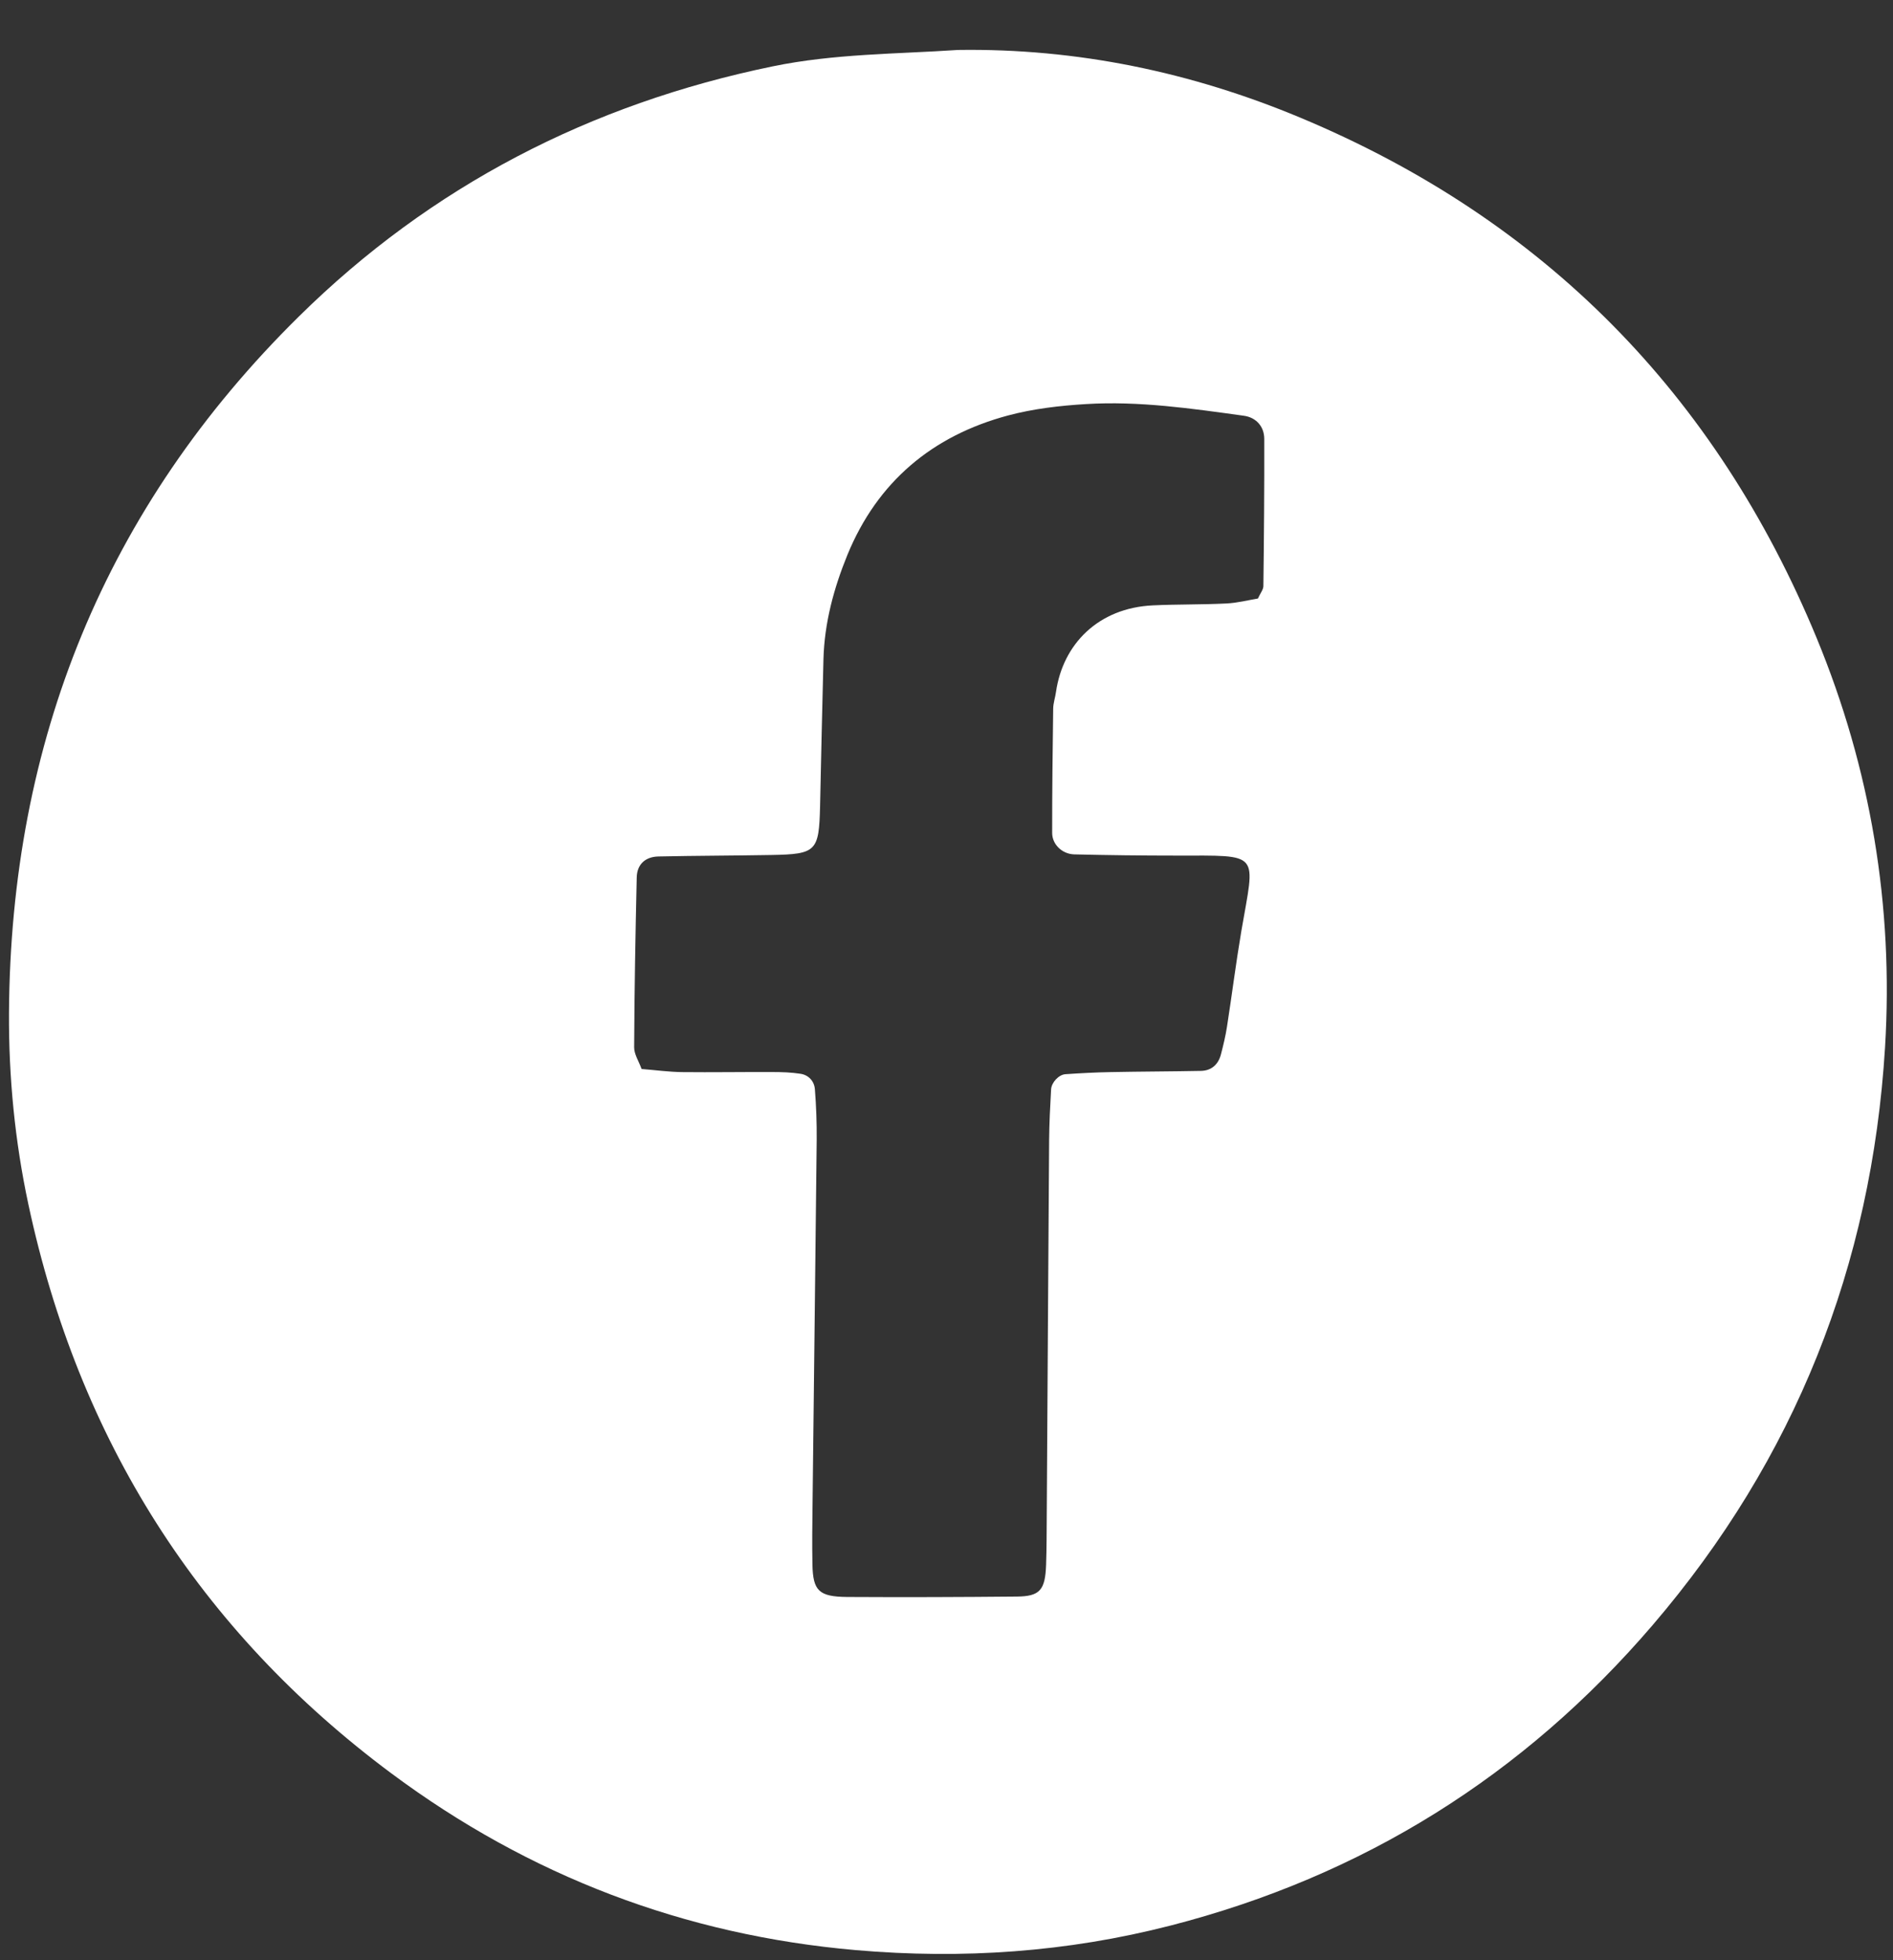 <svg width="28" height="29" viewBox="0 0 28 29" fill="none" xmlns="http://www.w3.org/2000/svg">
<rect x="0" y="0" width="28" height="29" fill="#333333" stroke="none"/>
<path d="M26.87 9.437C25.38 5.833 22.838 3.247 19.234 1.741C17.622 1.067 15.932 0.713 14.171 0.739C13.258 0.8 12.338 0.794 11.428 0.982C8.729 1.538 6.374 2.754 4.419 4.684C1.555 7.509 0.156 10.972 0.133 14.988C0.128 15.937 0.22 16.882 0.419 17.814C1.162 21.29 2.938 24.114 5.789 26.236C7.826 27.752 10.12 28.63 12.663 28.851C14.235 28.987 15.783 28.881 17.311 28.488C20.157 27.757 22.536 26.27 24.444 24.043C26.55 21.585 27.684 18.724 27.882 15.499C28.01 13.405 27.67 11.374 26.87 9.437ZM18.687 8.672C18.686 8.722 18.645 8.772 18.606 8.855C18.465 8.878 18.304 8.92 18.141 8.928C17.779 8.946 17.415 8.939 17.053 8.956C16.241 8.994 15.722 9.533 15.62 10.234C15.609 10.316 15.58 10.398 15.578 10.481C15.57 11.095 15.562 11.709 15.563 12.323C15.563 12.493 15.711 12.635 15.889 12.64C16.391 12.652 16.894 12.658 17.396 12.658C18.666 12.66 18.564 12.587 18.36 13.781C18.281 14.248 18.222 14.719 18.149 15.188C18.128 15.325 18.095 15.461 18.06 15.596C18.021 15.749 17.919 15.839 17.766 15.843C17.319 15.852 16.872 15.852 16.426 15.861C16.204 15.865 15.981 15.877 15.759 15.892C15.66 15.899 15.553 16.014 15.547 16.117C15.533 16.368 15.52 16.618 15.518 16.869C15.505 18.712 15.495 20.555 15.483 22.398C15.481 22.65 15.482 22.901 15.473 23.152C15.46 23.524 15.381 23.617 15.041 23.62C14.204 23.628 13.366 23.631 12.529 23.626C12.112 23.622 12.025 23.534 12.017 23.147C12.011 22.84 12.015 22.532 12.019 22.225C12.039 20.438 12.061 18.651 12.08 16.864C12.082 16.613 12.073 16.362 12.053 16.112C12.043 15.996 11.962 15.905 11.842 15.886C11.705 15.865 11.564 15.86 11.425 15.86C10.979 15.858 10.532 15.866 10.085 15.861C9.892 15.858 9.7 15.832 9.49 15.815C9.448 15.698 9.379 15.596 9.38 15.494C9.384 14.657 9.399 13.819 9.418 12.982C9.422 12.79 9.542 12.676 9.737 12.671C10.295 12.659 10.854 12.659 11.412 12.649C12.075 12.637 12.114 12.595 12.13 11.929C12.146 11.204 12.161 10.478 12.18 9.752C12.194 9.215 12.334 8.7 12.534 8.21C12.977 7.129 13.789 6.447 14.909 6.147C15.283 6.047 15.678 6.001 16.065 5.978C16.849 5.93 17.625 6.044 18.4 6.151C18.579 6.176 18.7 6.309 18.7 6.494C18.702 7.22 18.696 7.946 18.687 8.672Z" fill="white"/>
</svg>
